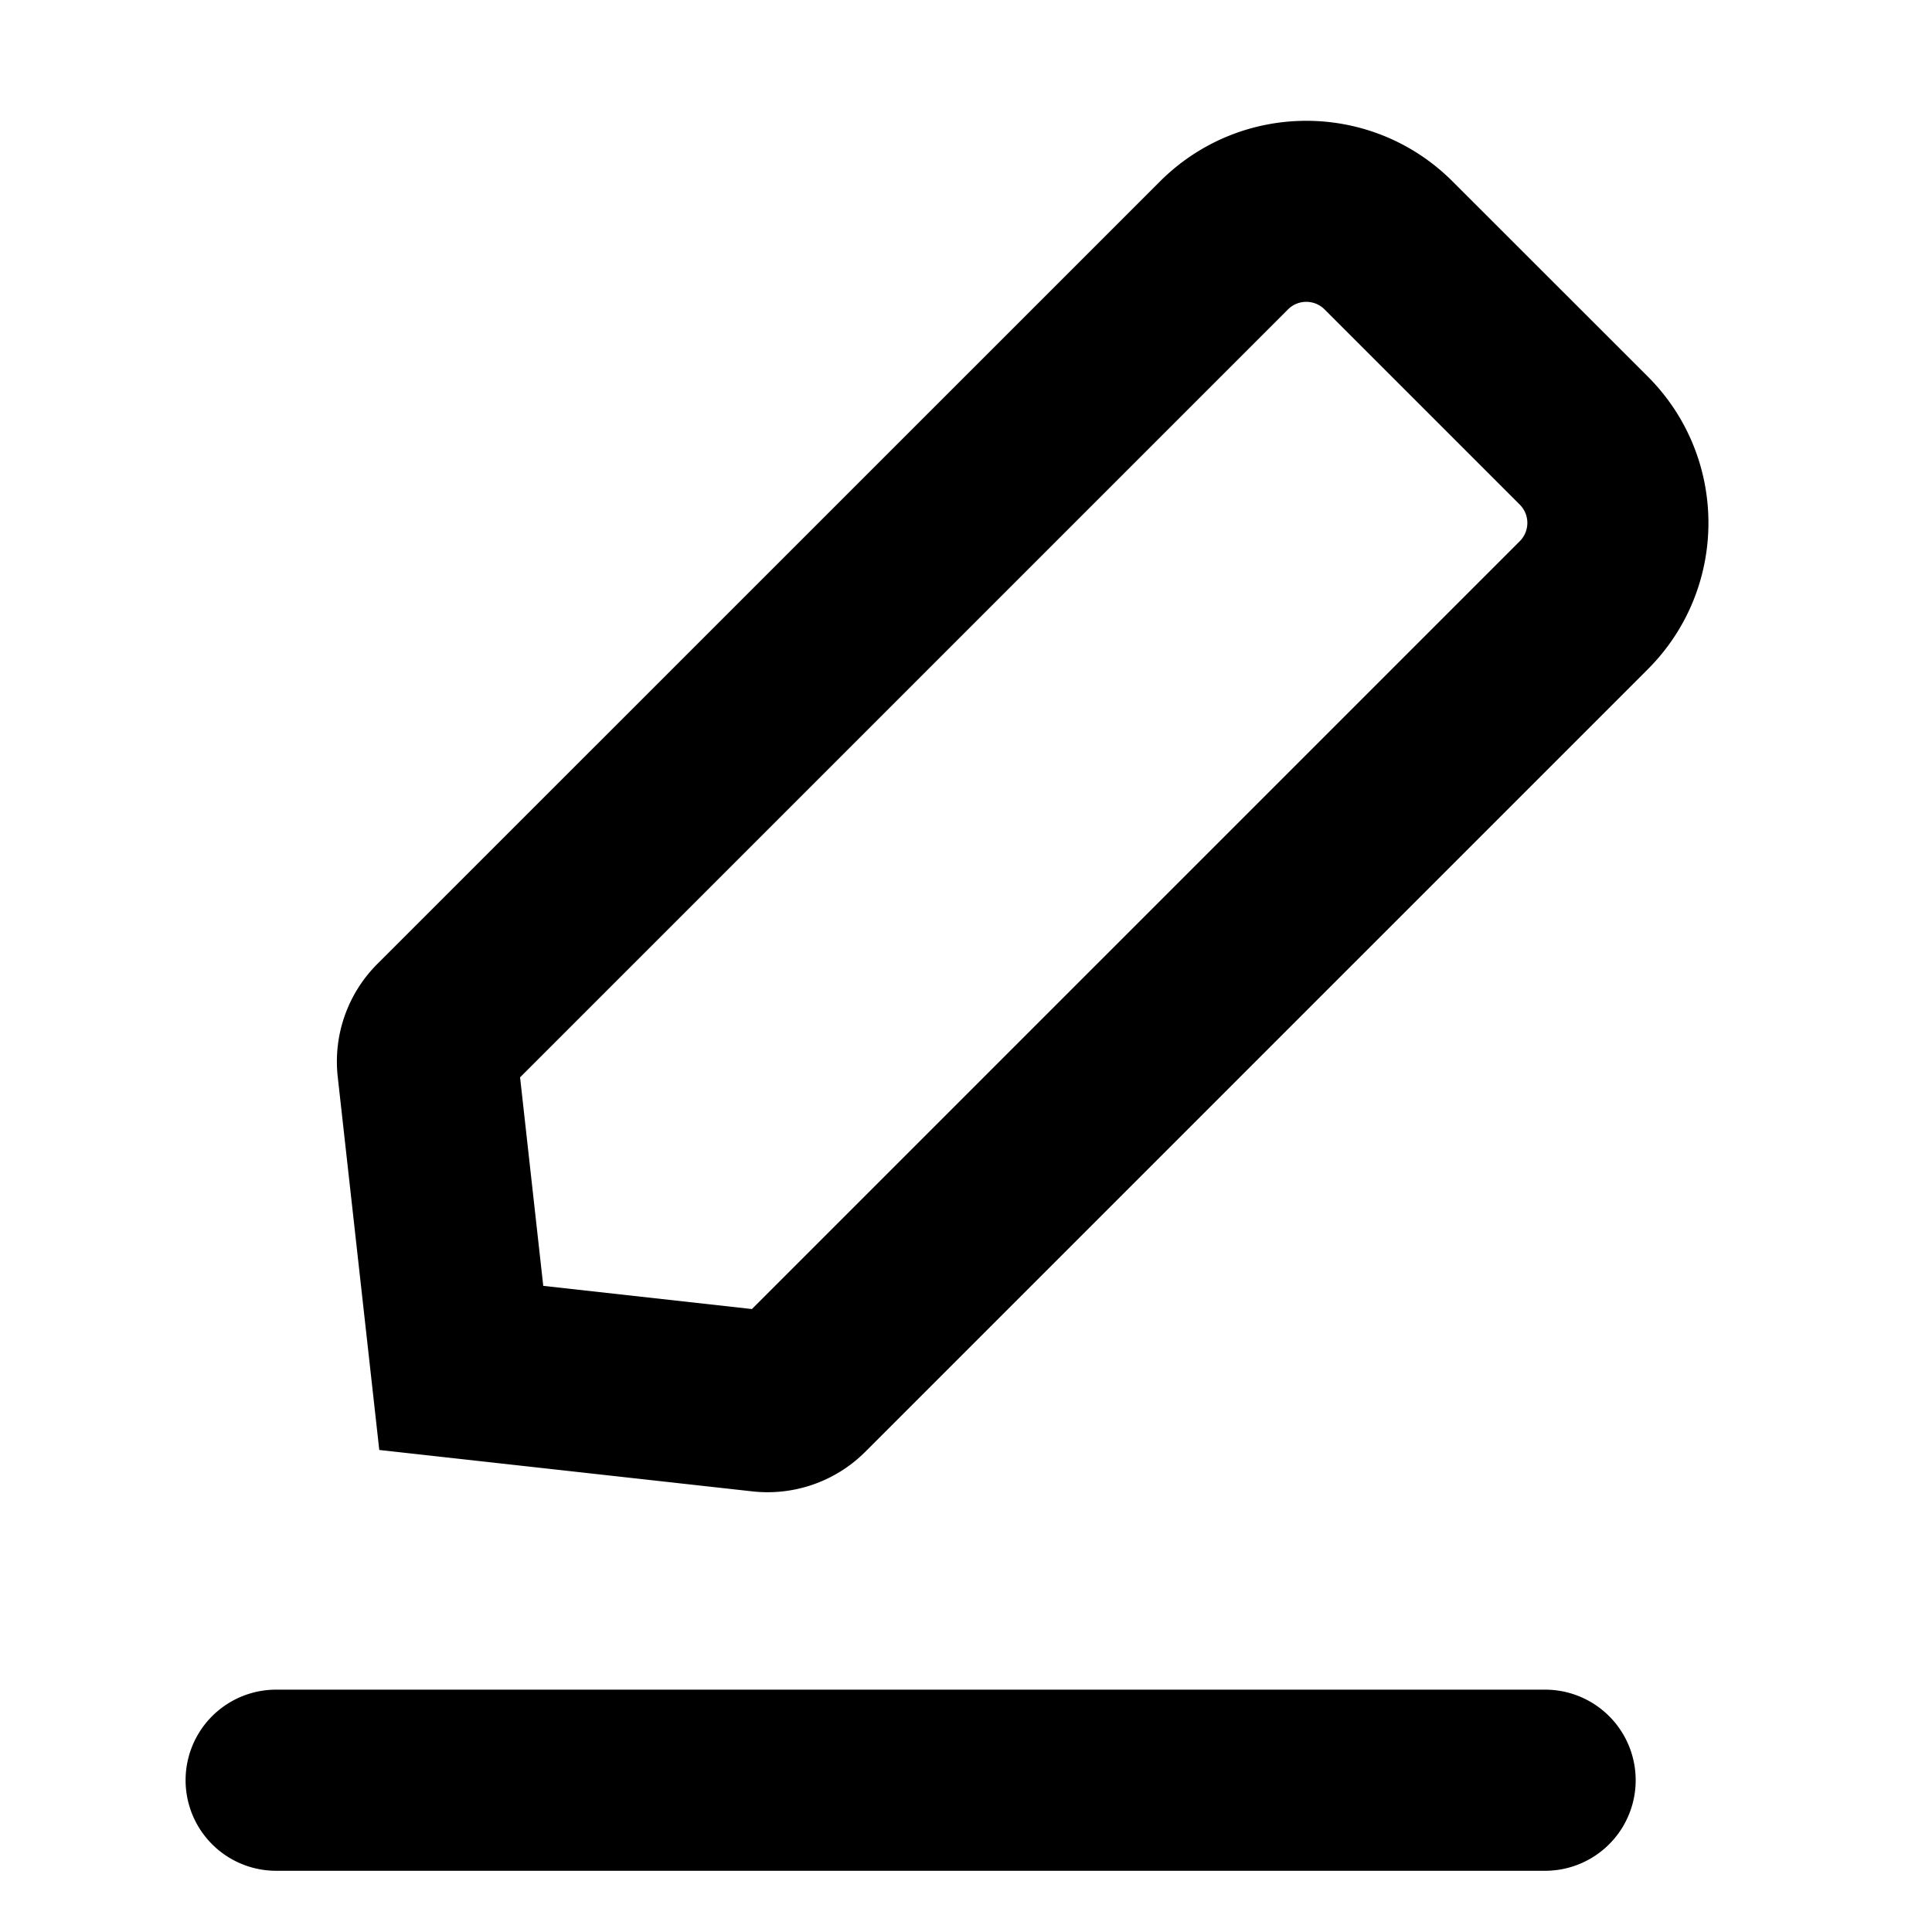 <?xml version="1.0" standalone="no"?><!DOCTYPE svg PUBLIC "-//W3C//DTD SVG 1.1//EN" "http://www.w3.org/Graphics/SVG/1.1/DTD/svg11.dtd"><svg t="1605776792510" class="icon" viewBox="0 0 1024 1024" version="1.1" xmlns="http://www.w3.org/2000/svg" p-id="1909" xmlns:xlink="http://www.w3.org/1999/xlink" width="200" height="200"><defs><style type="text/css"></style></defs><path d="M818.944 895.552a48 48 0 0 1 0 96H146.368a48 48 0 1 1 0-96z m-204.16-799.36c42.88-42.88 112.32-42.88 155.136 0l103.424 103.36c42.88 42.88 42.88 112.32 0 155.2l-414.72 414.72c-15.744 15.744-37.76 23.424-59.84 20.992l-197.76-21.952-22.016-197.76a73.152 73.152 0 0 1 20.992-59.84z m87.296 67.84a13.696 13.696 0 0 0-19.456 0L275.648 571.008l12.288 110.528 110.592 12.288 406.976-406.976a13.696 13.696 0 0 0 0-19.392z"  p-id="1910"></path></svg>